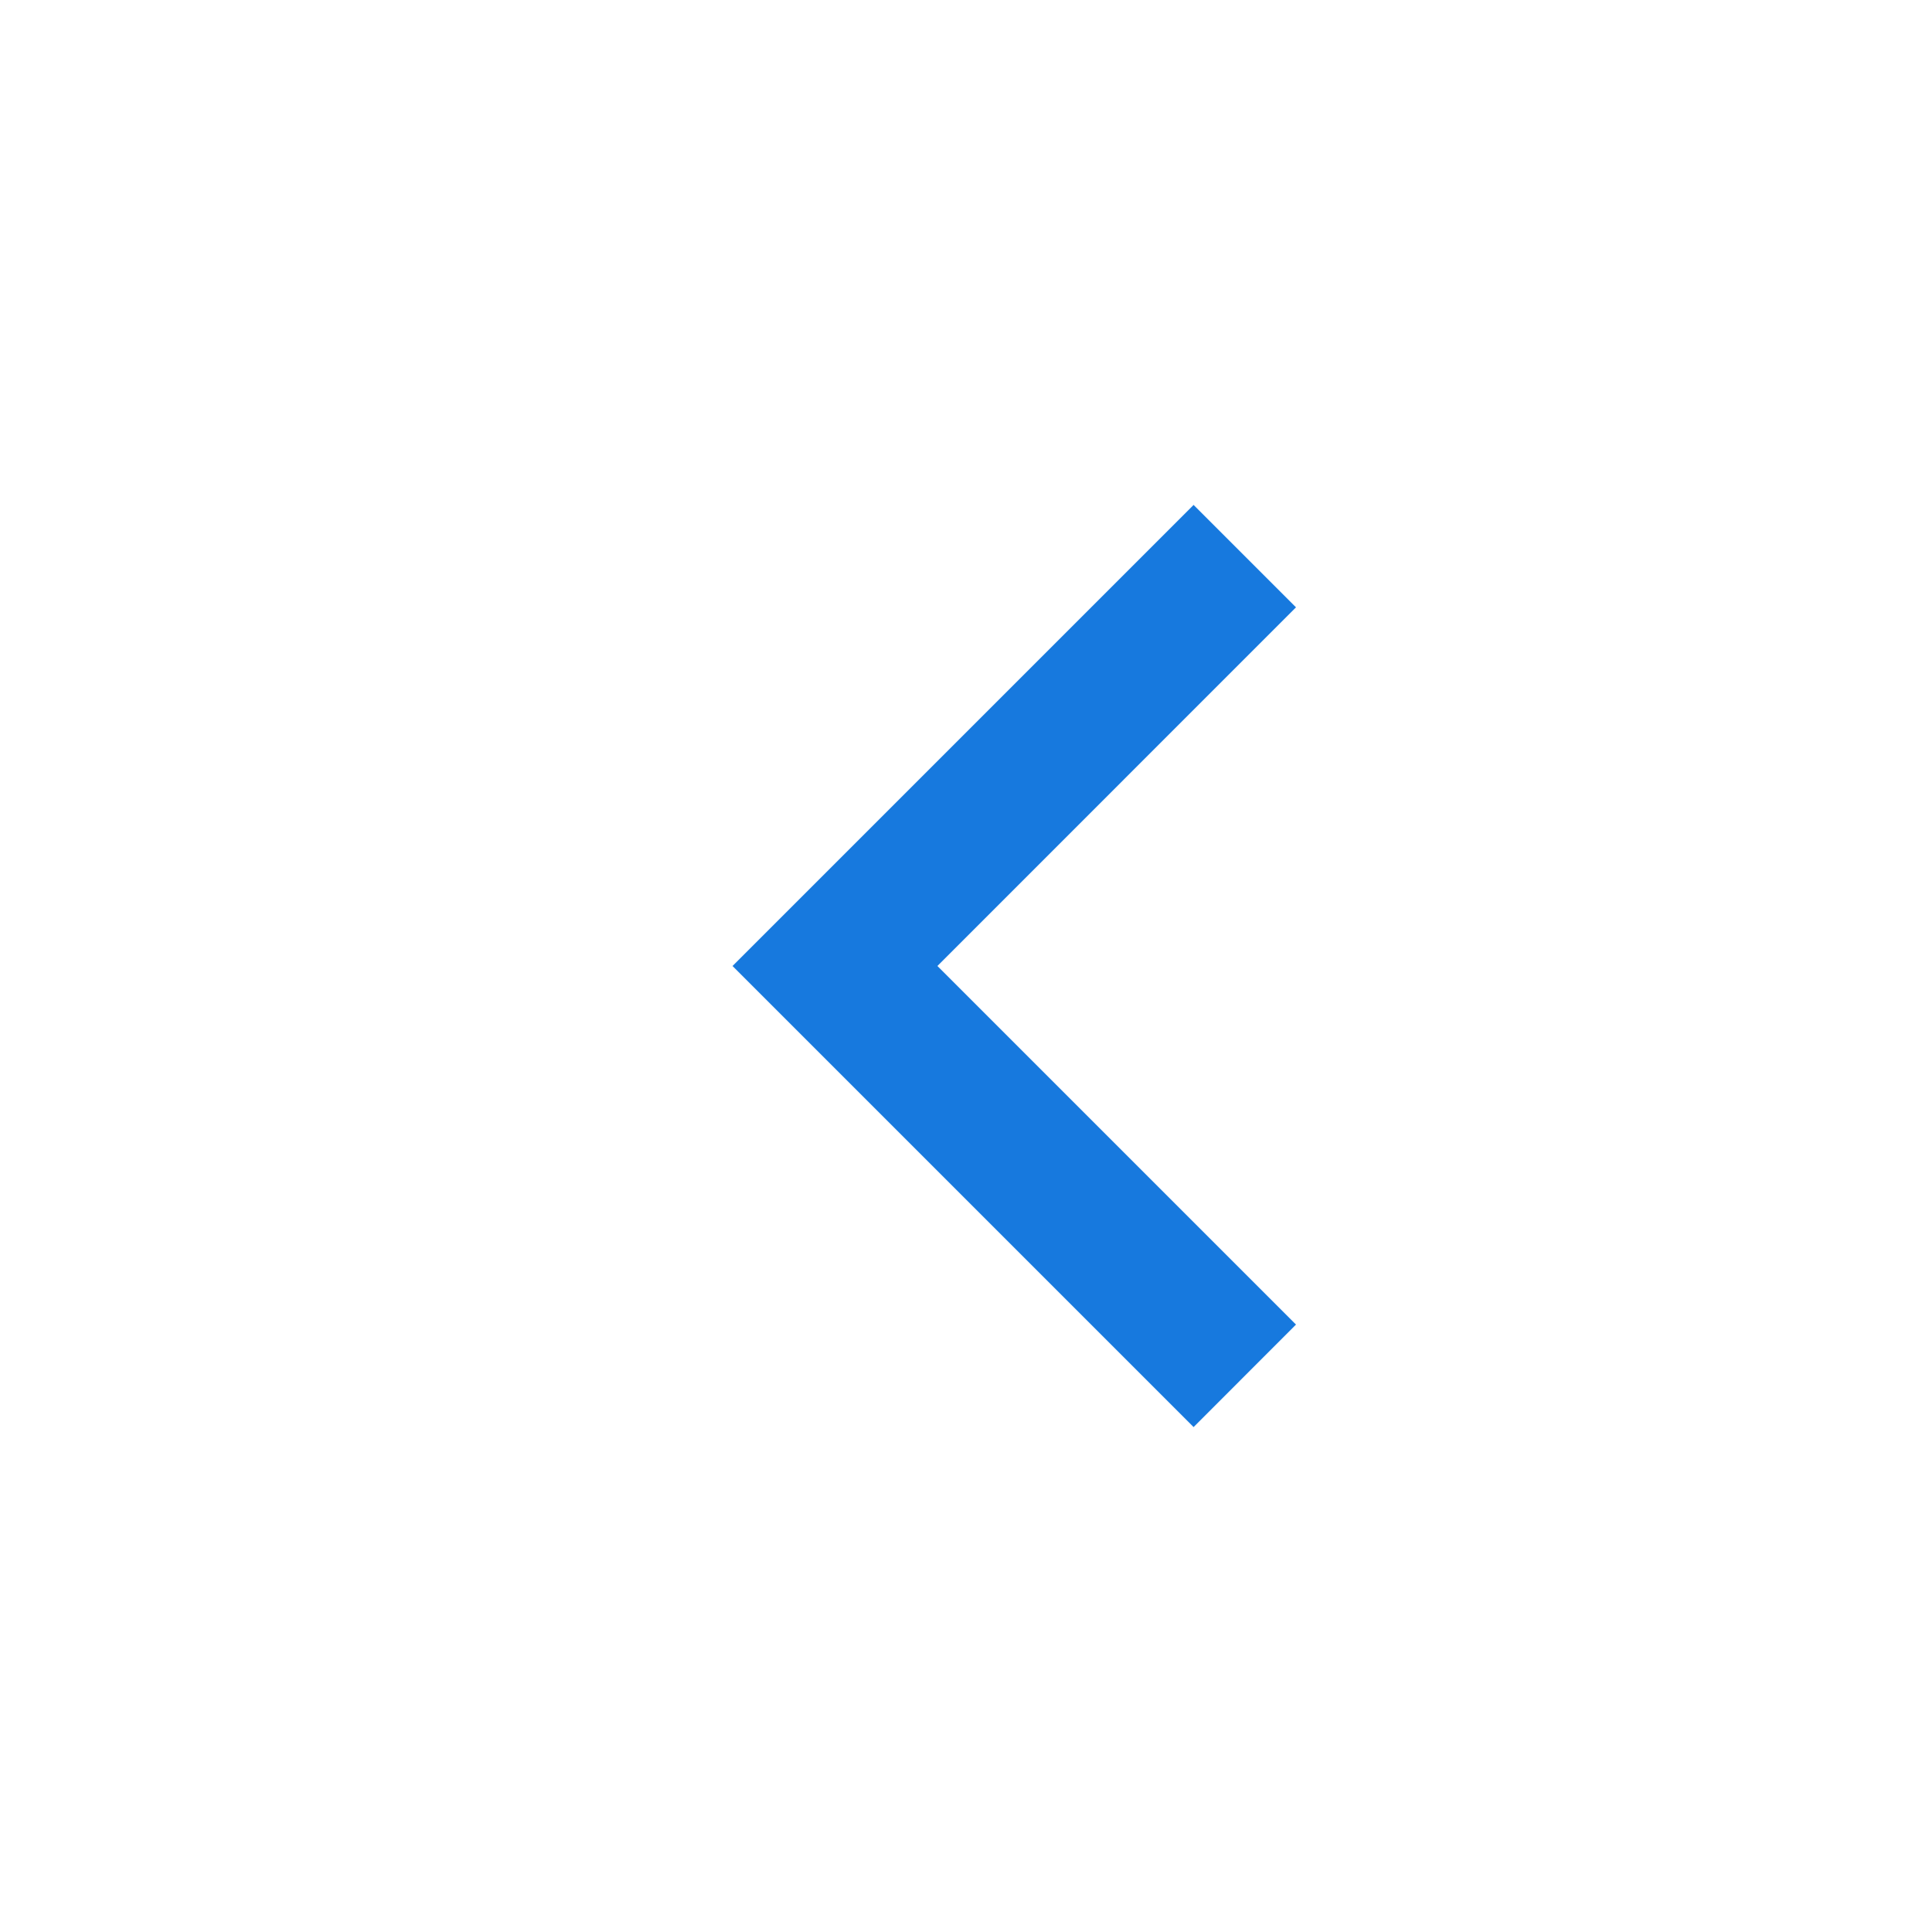 <svg width="20" height="20" viewBox="0 0 20 20" fill="none" xmlns="http://www.w3.org/2000/svg">
<g id="arrow-left-s-line">
<path id="Vector" d="M9.704 10L13.416 13.712L12.356 14.773L7.583 10L12.356 5.227L13.416 6.287L9.704 10Z" fill="#1779DE"/>
</g>
</svg>
